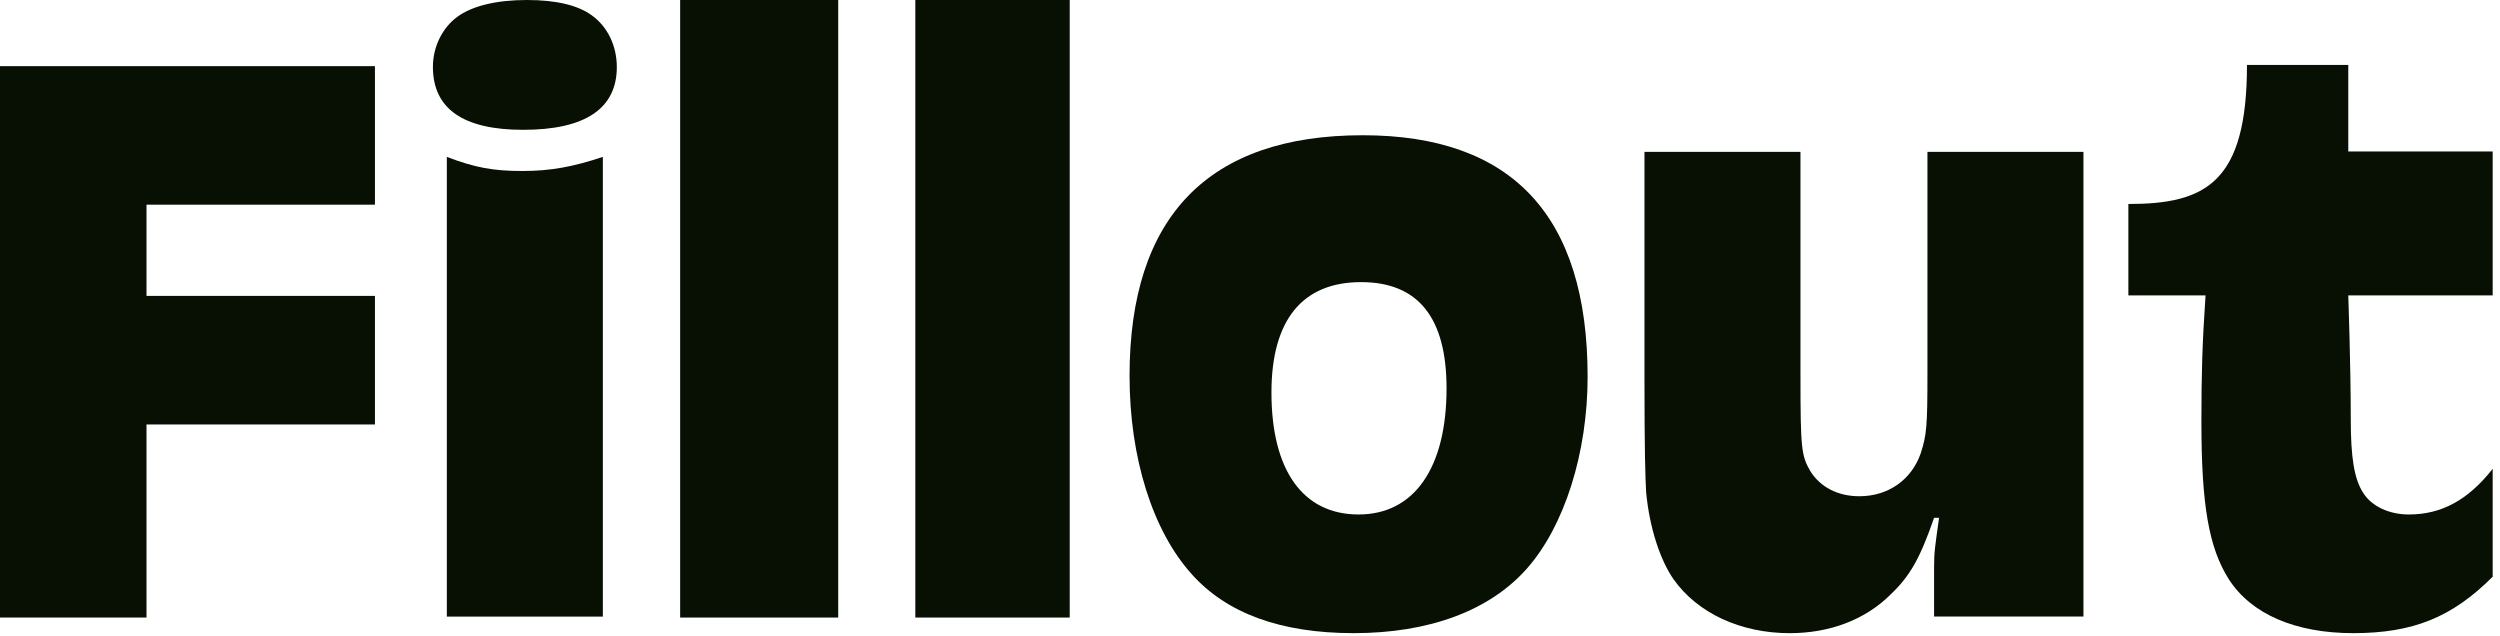 <svg width="338" height="86" viewBox="0 0 338 86" fill="none" xmlns="http://www.w3.org/2000/svg">
<path d="M184.241 18.285C204.436 18.285 214.646 29.167 214.646 50.933C214.646 61.255 211.504 71.128 206.456 76.85C201.407 82.572 193.217 85.601 183.007 85.601C173.134 85.601 165.841 82.908 161.129 77.635C155.856 71.801 152.715 61.928 152.715 50.821C152.715 29.28 163.373 18.285 184.241 18.285ZM184.017 38.143C176.051 38.143 171.9 43.304 171.9 53.065C171.9 63.611 176.163 69.557 183.68 69.557C191.197 69.557 195.573 63.274 195.573 52.504C195.573 42.967 191.758 38.143 184.017 38.143Z" fill="#071003"/>
<path d="M281.682 20.532V83.36H261.488V76.741C261.488 74.609 261.6 74.048 262.161 70.009H261.488C259.58 75.507 258.234 77.863 255.654 80.331C252.176 83.809 247.351 85.604 241.966 85.604C235.346 85.604 229.512 82.911 226.259 78.311C224.464 75.731 223.005 71.355 222.556 66.531C222.444 64.624 222.332 60.809 222.332 51.16V20.532L243.424 20.532V50.6C243.424 60.697 243.537 61.594 244.771 63.726C246.117 65.858 248.473 67.092 251.39 67.092C255.317 67.092 258.458 64.848 259.692 61.258C260.478 58.79 260.59 57.668 260.59 50.6V20.532L281.682 20.532Z" fill="#071003"/>
<path d="M123.752 83.493L123.752 0L144.625 0V83.493H123.752Z" fill="#071003"/>
<path d="M91.957 83.493L91.957 0L113.327 0L113.327 83.493H91.957Z" fill="#071003"/>
<path d="M0 8.944L50.692 8.944V27.672L19.807 27.672V40.006L50.692 40.006V57.388L19.807 57.388L19.807 83.492H0L0 8.944Z" fill="#071003"/>
<path d="M60.412 83.361L60.412 21.211C64.227 22.669 66.695 23.118 70.622 23.118C74.437 23.118 77.466 22.557 81.505 21.211L81.505 83.361H60.412Z" fill="#071003"/>
<path d="M70.735 17.551C62.627 17.551 58.529 14.714 58.529 9.039C58.529 6.348 59.79 3.774 61.817 2.282C63.844 0.79 67.132 0 71.231 0C75.195 0 78.123 0.702 80.014 2.077C82.131 3.598 83.393 6.172 83.393 9.068C83.393 14.685 79.113 17.551 70.735 17.551Z" fill="#071003"/>
<path fill-rule="evenodd" clip-rule="evenodd" d="M337.01 20.477H317.488V8.775L303.792 8.775C303.792 24.707 298.19 27.581 287.756 27.581V39.937H298.19C297.741 46.557 297.629 50.596 297.629 56.991C297.629 68.323 298.639 74.045 301.332 78.308C304.361 83.021 310.307 85.601 318.161 85.601C326.239 85.601 331.512 83.469 337.01 77.972V63.386C333.644 67.65 330.054 69.557 325.678 69.557C322.986 69.557 320.629 68.435 319.507 66.64C318.273 64.733 317.824 61.816 317.824 56.654C317.824 49.474 317.488 39.937 317.488 39.937L337.01 39.937V20.477Z" fill="#071003"/>
</svg>
